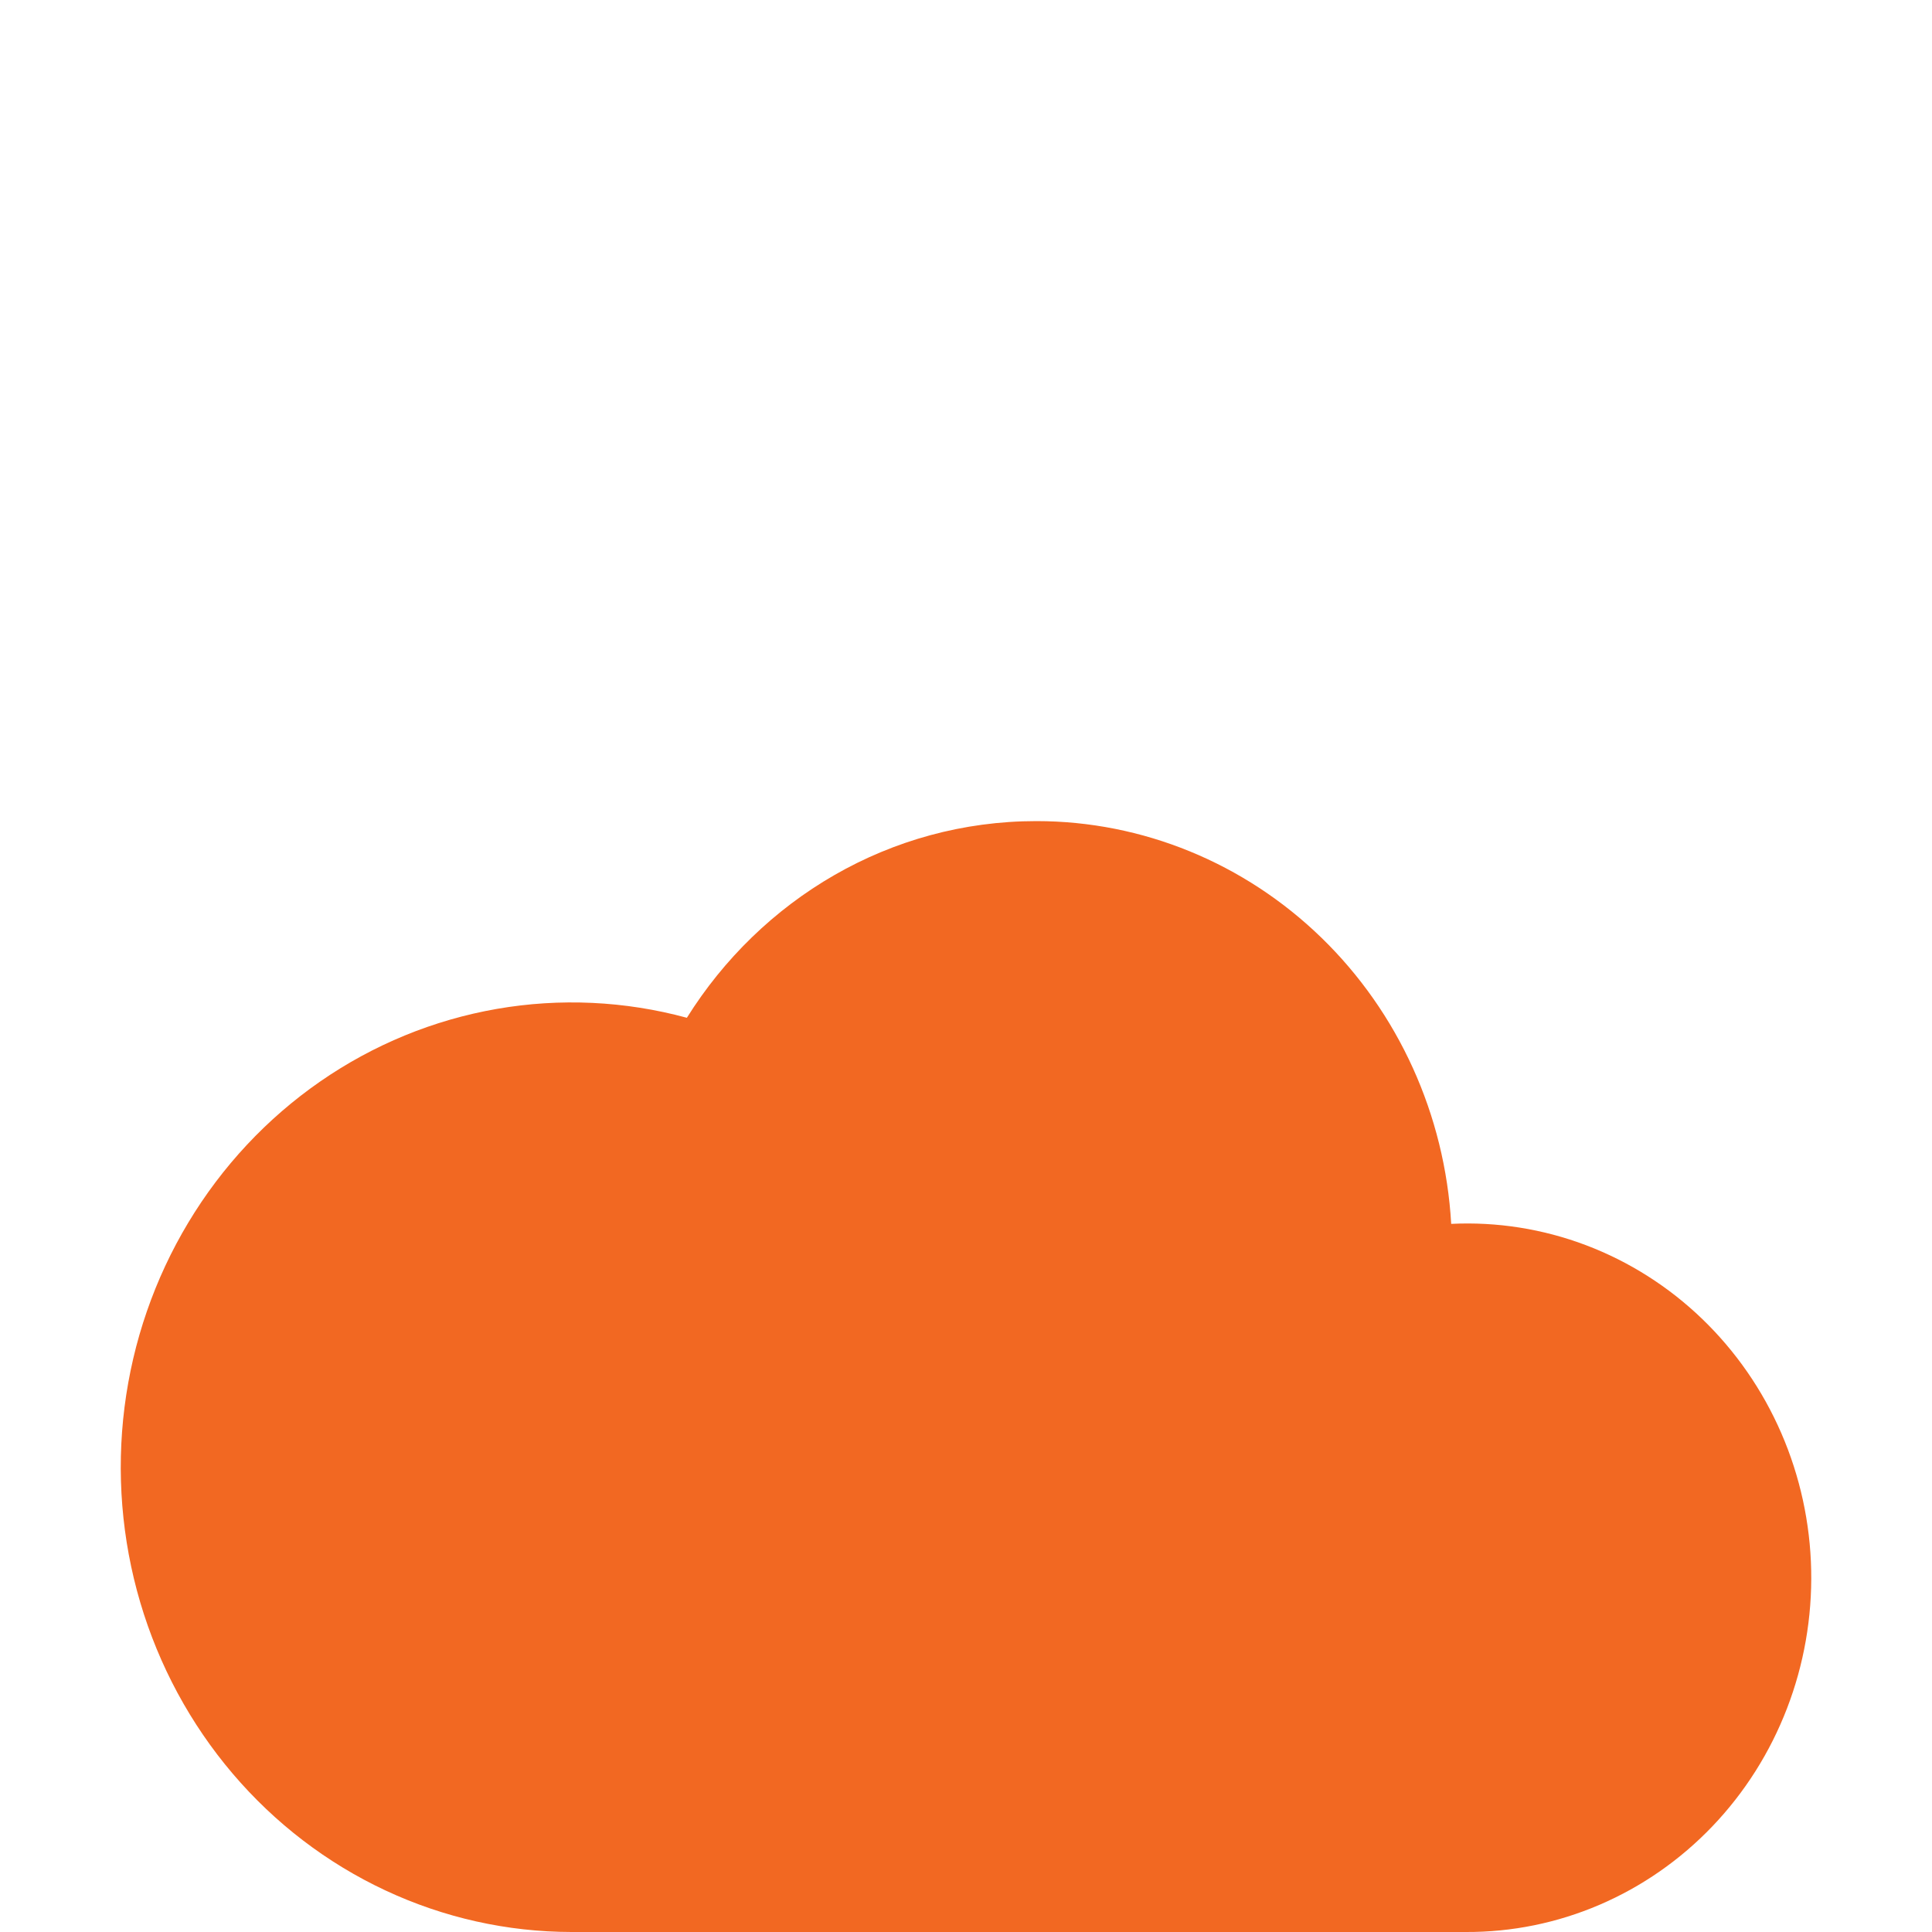 <svg xmlns="http://www.w3.org/2000/svg" width="80" height="80" viewBox="0 0 80 80" fill="none"><path d="M42.917 34C36.837 34 31.502 37.25 28.442 42.144C25.875 41.447 23.193 41.321 20.575 41.776C17.957 42.231 15.463 43.255 13.26 44.781C11.056 46.307 9.194 48.299 7.797 50.625C6.399 52.951 5.499 55.556 5.156 58.269C4.814 60.981 5.036 63.737 5.808 66.354C6.581 68.971 7.886 71.388 9.636 73.444C11.387 75.501 13.543 77.149 15.961 78.279C18.378 79.41 21.002 79.996 23.657 80H60.695C62.596 80.009 64.48 79.626 66.234 78.873C67.989 78.12 69.58 77.013 70.913 75.617C72.246 74.221 73.294 72.564 73.995 70.744C74.697 68.924 75.037 66.977 74.997 65.019C74.957 63.062 74.536 61.132 73.76 59.344C72.984 57.556 71.869 55.947 70.48 54.61C69.091 53.273 67.456 52.237 65.672 51.561C63.887 50.886 61.99 50.585 60.091 50.678C59.832 46.166 57.909 41.928 54.717 38.828C51.525 35.729 47.304 34 42.917 34Z" fill="#F26822"></path></svg>